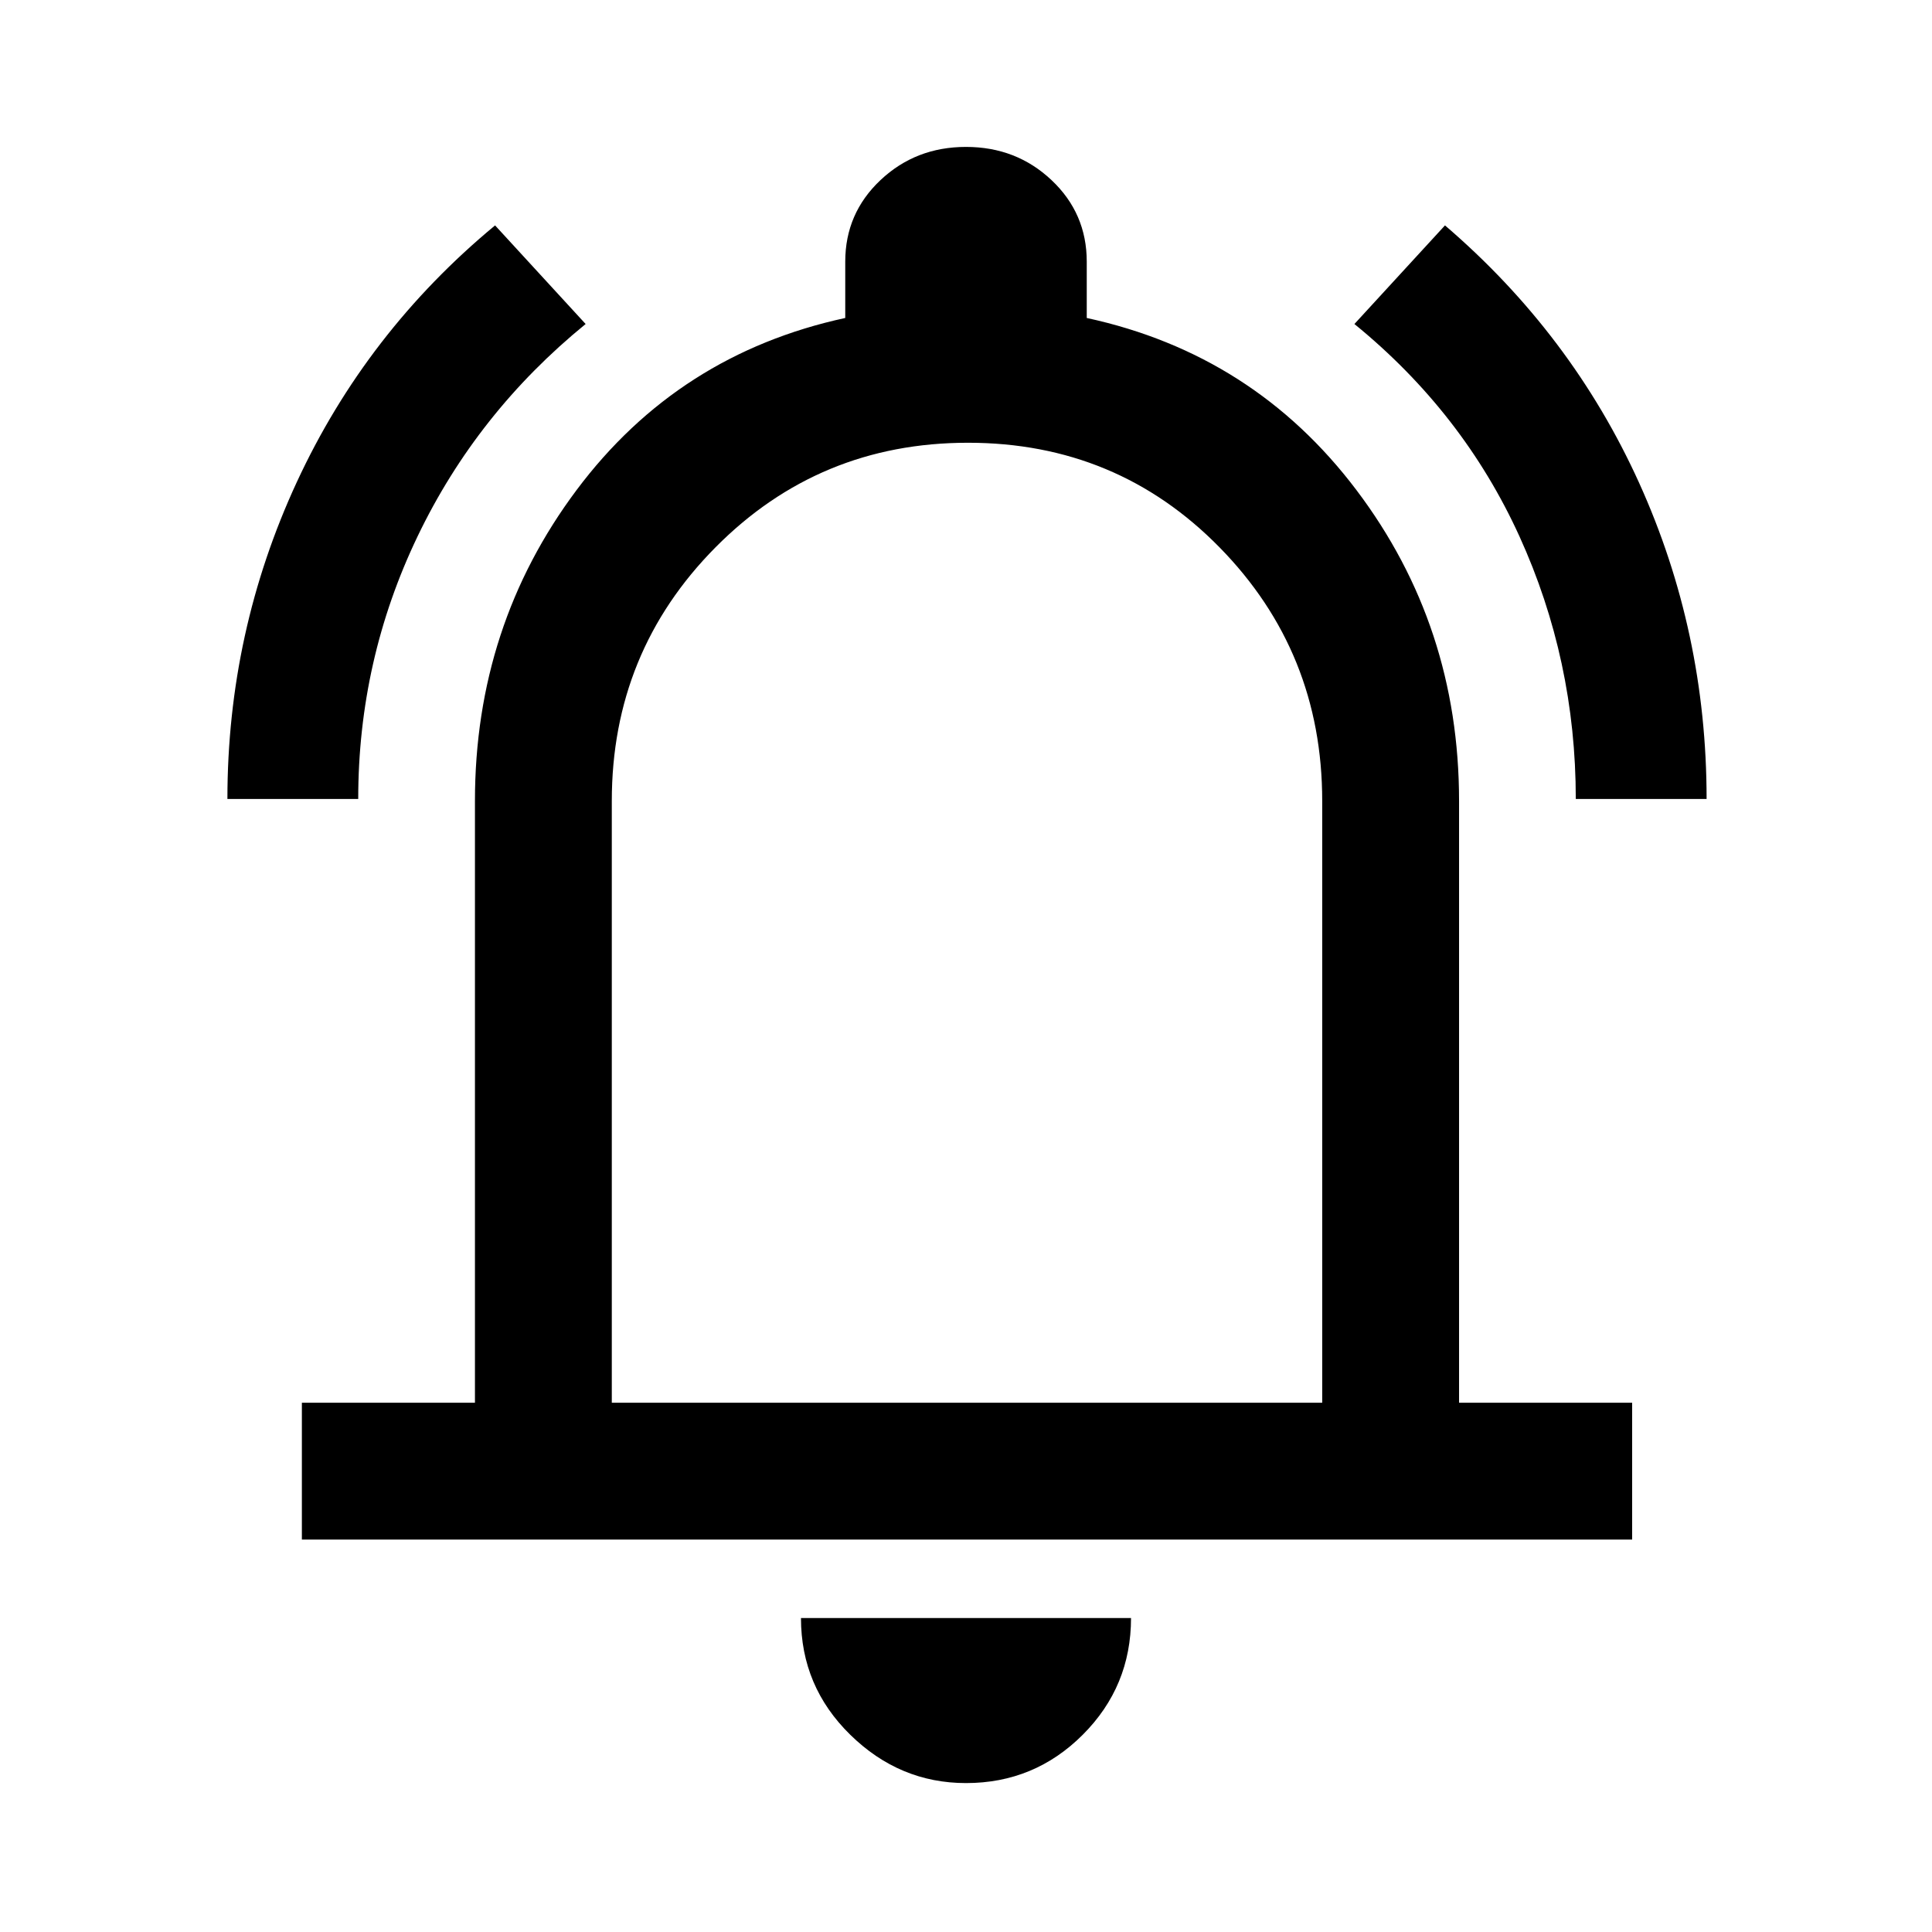 <svg xmlns="http://www.w3.org/2000/svg" height="48" width="48"><path d="M5.65 19.85q0-4.15 1.725-7.875Q9.1 8.25 12.3 5.6l2.25 2.45q-2.7 2.2-4.175 5.275Q8.9 16.4 8.9 19.85Zm33.5 0q0-3.45-1.4-6.525t-4.1-5.275L35.9 5.6q3.15 2.7 4.825 6.4 1.675 3.7 1.675 7.85ZM7.5 38.25v-3.4h4.3V19.9q0-4.35 2.525-7.725T21 7.9V6.5q0-1.2.875-2.025T24 3.65q1.25 0 2.125.825T27 6.5v1.4q4.15.9 6.7 4.275 2.55 3.375 2.55 7.725v14.95h4.3v3.4Zm16.5-15Zm0 21.05q-1.65 0-2.875-1.2T19.9 40.2h8.2q0 1.7-1.2 2.9T24 44.3Zm-8.8-9.45h17.65V19.9q0-3.7-2.55-6.3-2.55-2.6-6.25-2.6t-6.275 2.6Q15.2 16.2 15.2 19.9Z"/></svg>